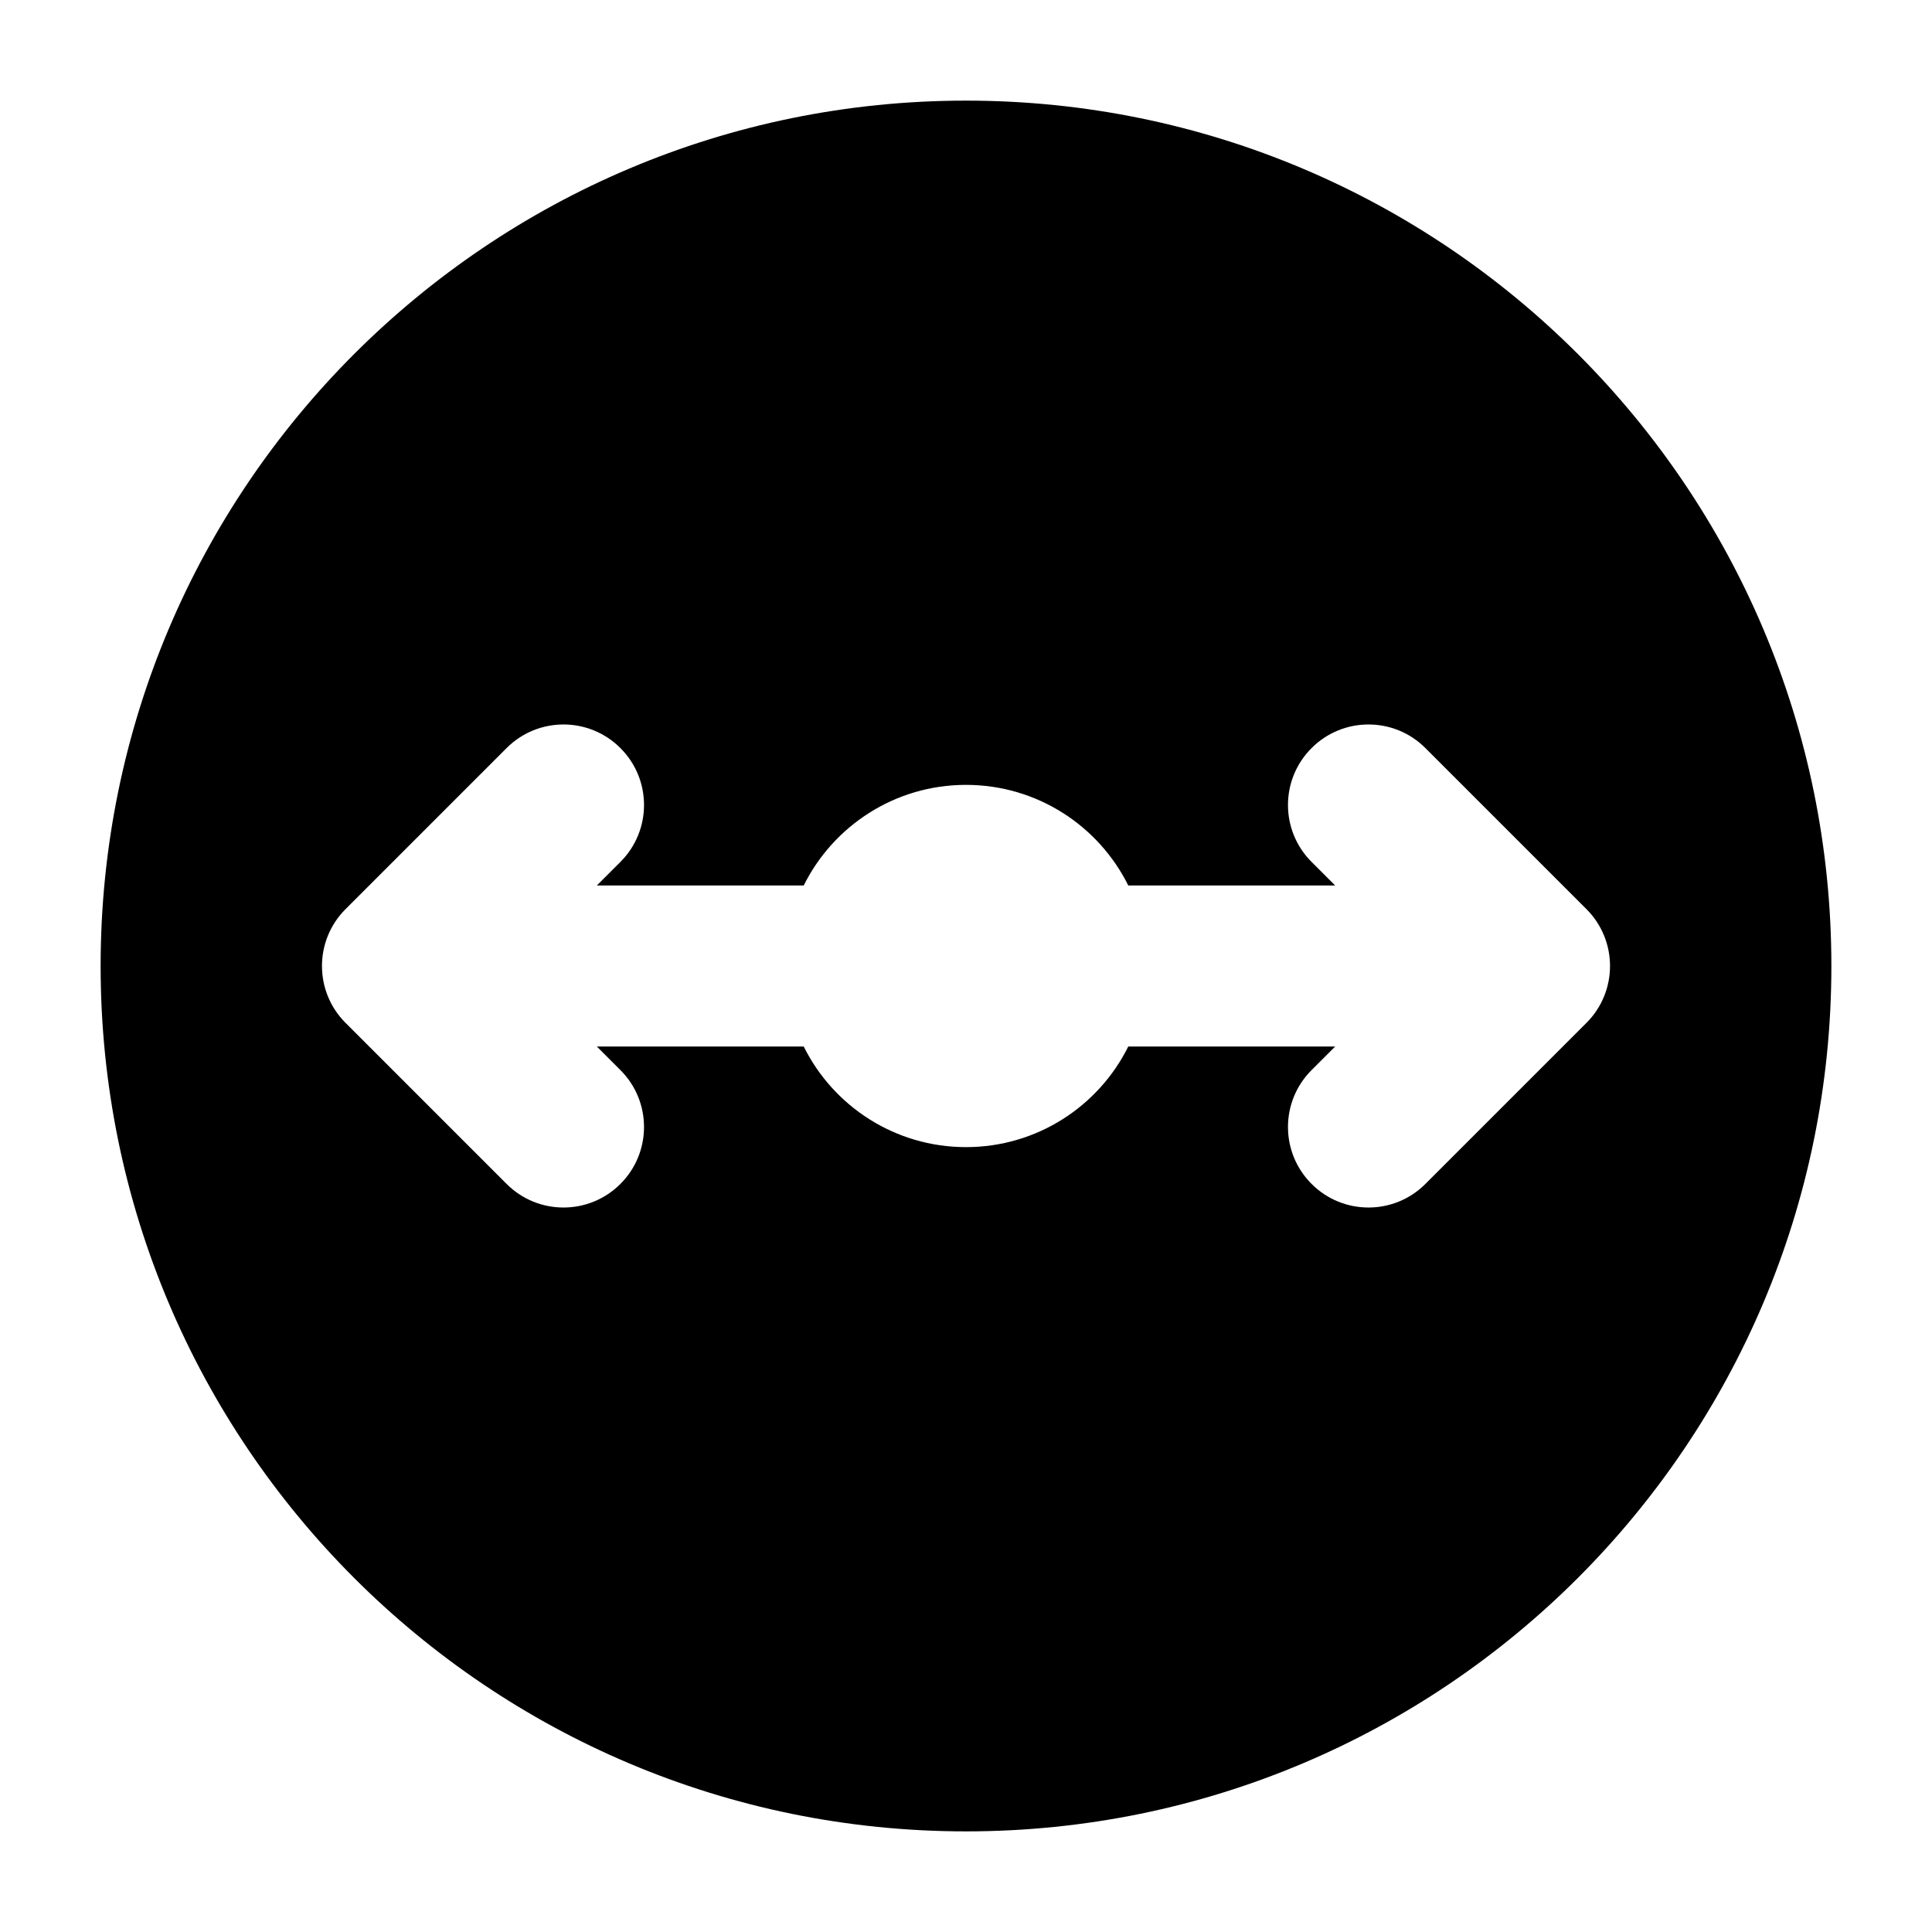 <svg xmlns="http://www.w3.org/2000/svg" width="24" height="24" viewbox="0 0 24 24" fill="none">
	<path fill-rule="evenodd" clip-rule="evenodd"
		d="M12 1.25C6.063 1.25 1.25 6.063 1.25 12C1.25 17.937 6.063 22.75 12 22.75C17.937 22.75 22.75 17.937 22.75 12C22.75 6.063 17.937 1.25 12 1.25ZM7.707 9.293C8.098 9.683 8.098 10.317 7.707 10.707L7.414 11H9.984C10.352 10.259 11.117 9.75 12 9.75C12.883 9.75 13.648 10.259 14.016 11H16.586L16.293 10.707C15.902 10.317 15.902 9.683 16.293 9.293C16.683 8.902 17.317 8.902 17.707 9.293L19.707 11.293C20.098 11.683 20.098 12.317 19.707 12.707L17.707 14.707C17.317 15.098 16.683 15.098 16.293 14.707C15.902 14.317 15.902 13.683 16.293 13.293L16.586 13H14.016C13.648 13.741 12.883 14.25 12 14.25C11.117 14.25 10.352 13.741 9.984 13H7.414L7.707 13.293C8.098 13.683 8.098 14.317 7.707 14.707C7.317 15.098 6.683 15.098 6.293 14.707L4.293 12.707C3.902 12.317 3.902 11.683 4.293 11.293L6.293 9.293C6.683 8.902 7.317 8.902 7.707 9.293Z"
		fill="currentColor"></path>
</svg>